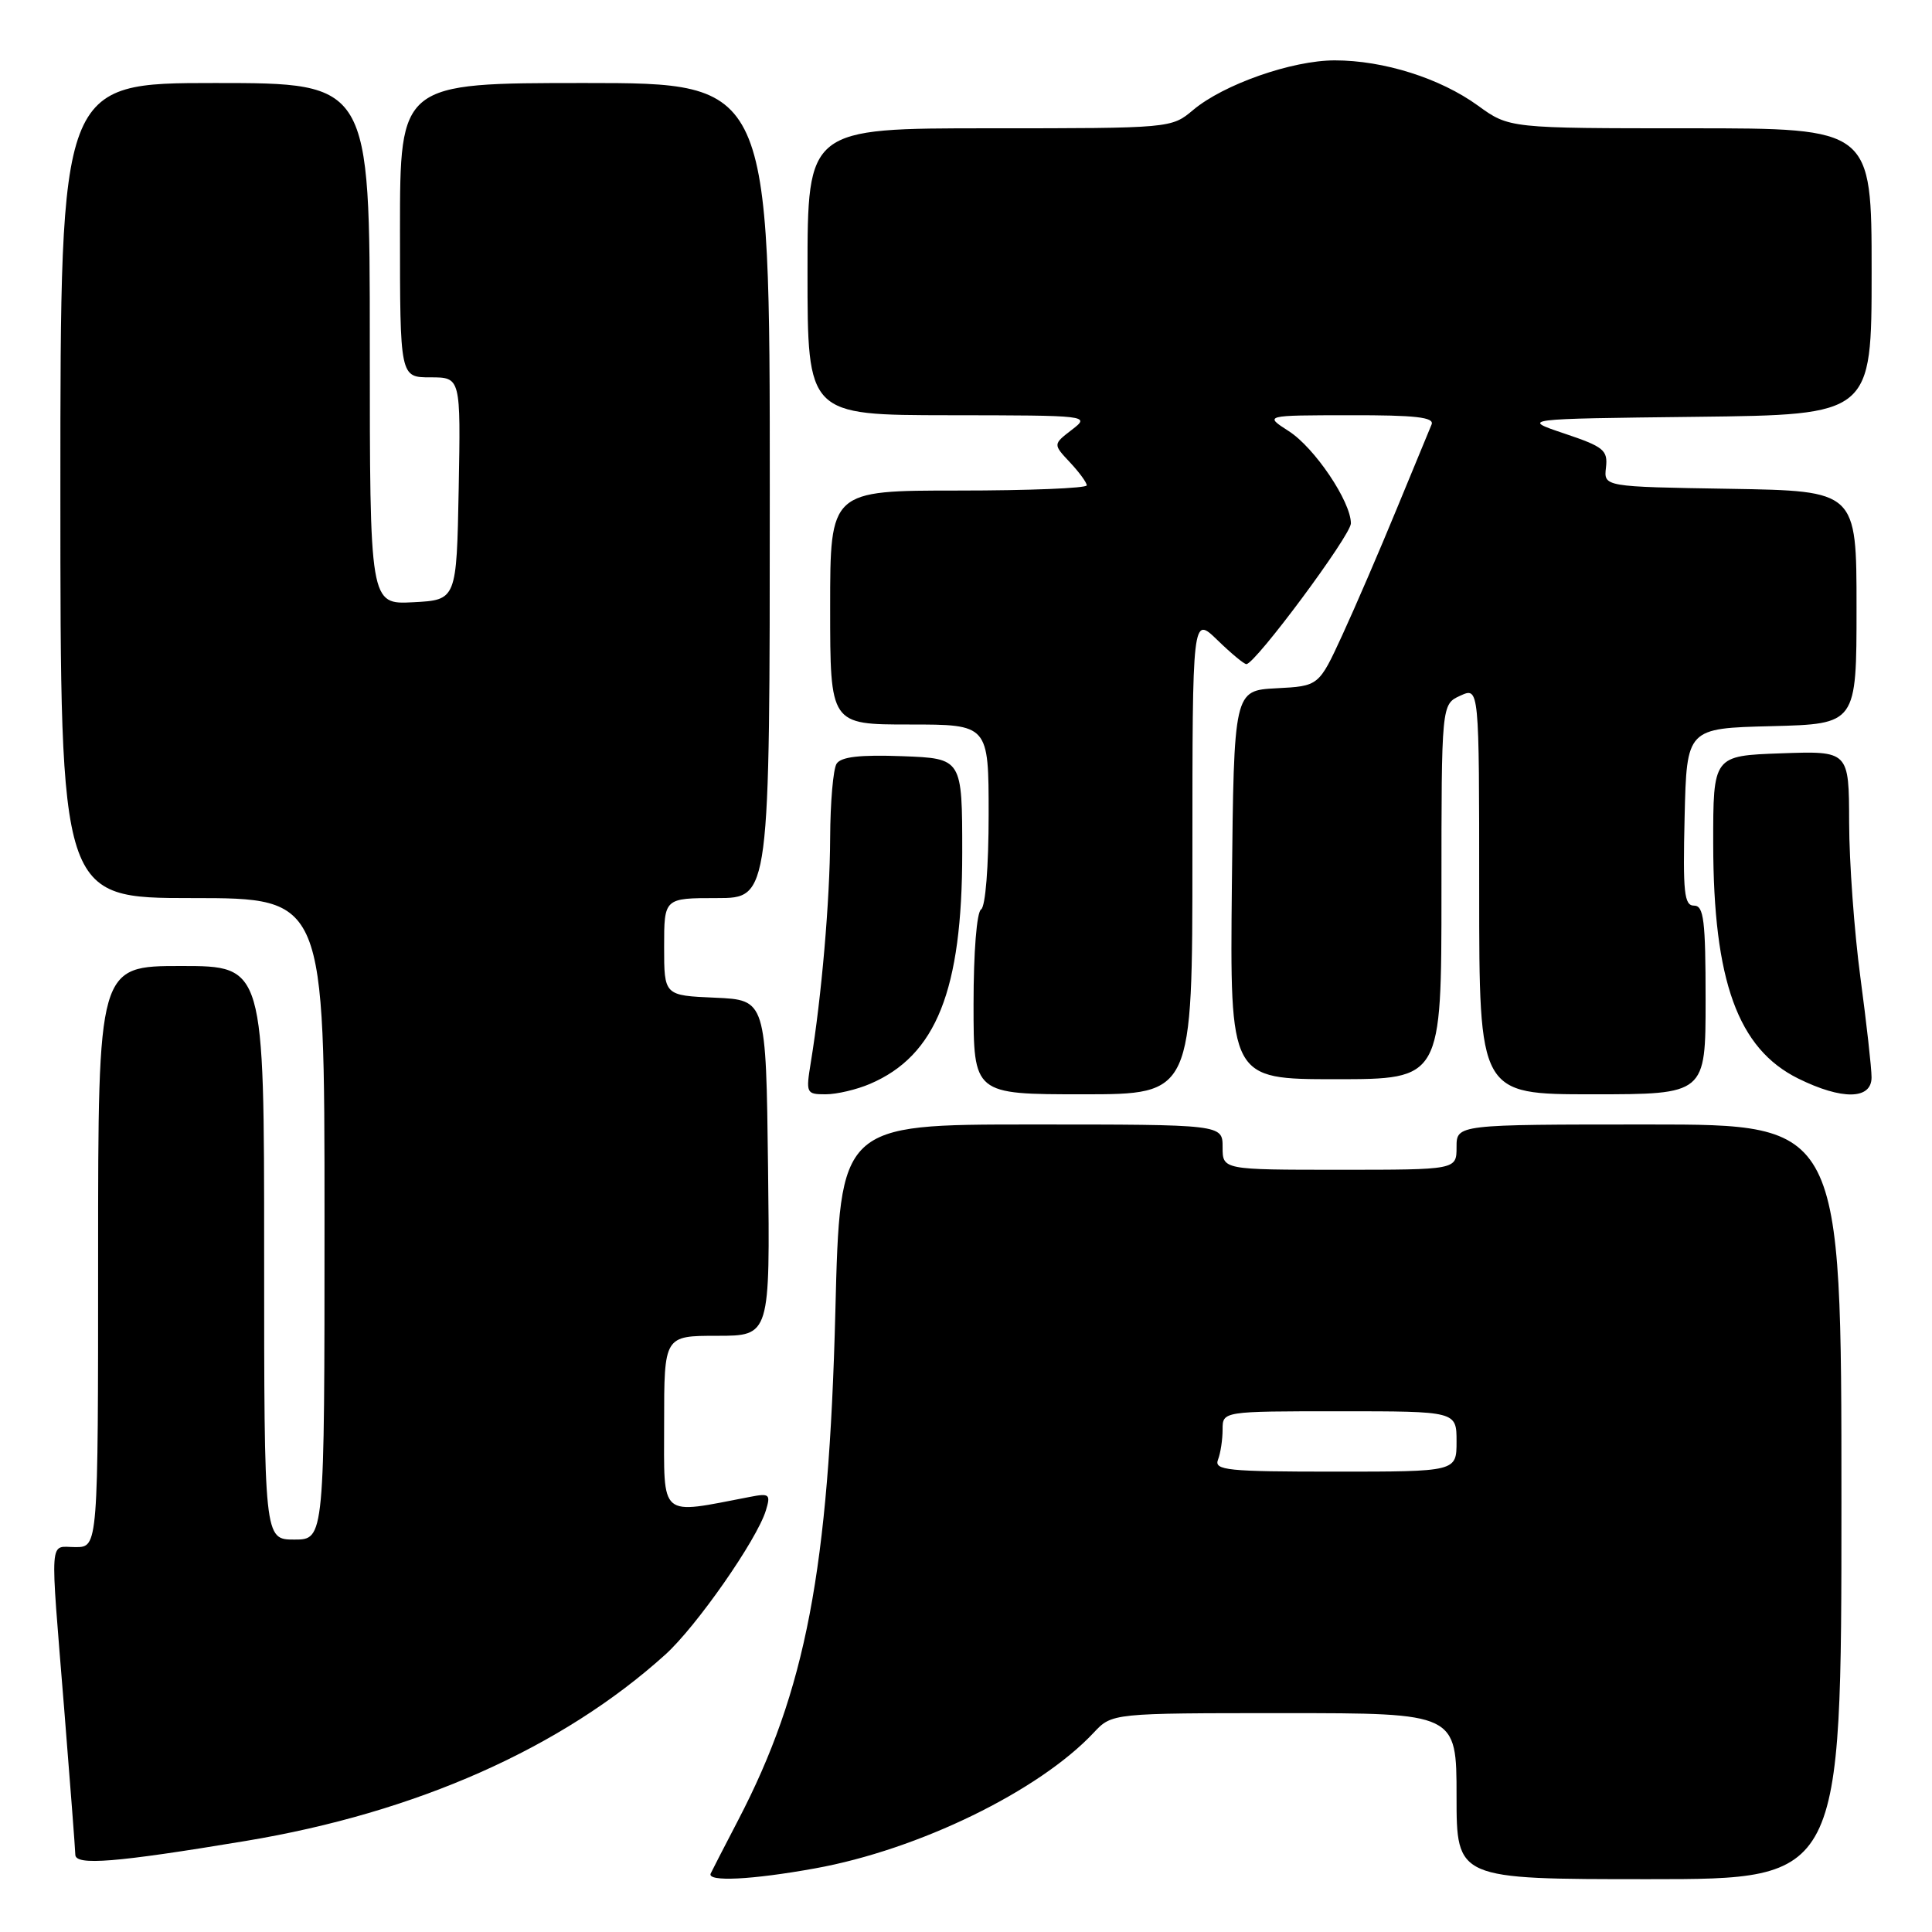 <?xml version="1.0" encoding="UTF-8" standalone="no"?>
<!DOCTYPE svg PUBLIC "-//W3C//DTD SVG 1.1//EN" "http://www.w3.org/Graphics/SVG/1.1/DTD/svg11.dtd" >
<svg xmlns="http://www.w3.org/2000/svg" xmlns:xlink="http://www.w3.org/1999/xlink" version="1.1" viewBox="0 0 256 256">
 <g >
 <path fill="currentColor"
d=" M 108.00 247.57 C 121.74 245.09 137.67 237.32 144.92 229.59 C 147.35 227.00 147.35 227.00 170.17 227.00 C 193.00 227.00 193.00 227.00 193.00 238.00 C 193.00 249.00 193.00 249.00 218.50 249.00 C 244.00 249.00 244.00 249.00 244.00 199.00 C 244.00 149.00 244.00 149.00 218.50 149.00 C 193.00 149.00 193.00 149.00 193.00 152.00 C 193.00 155.00 193.00 155.00 177.50 155.00 C 162.00 155.00 162.00 155.00 162.00 152.00 C 162.00 149.00 162.00 149.00 136.66 149.00 C 111.31 149.00 111.31 149.00 110.69 173.75 C 109.82 208.03 106.77 223.99 97.79 241.22 C 95.99 244.68 94.36 247.84 94.17 248.25 C 93.66 249.38 99.61 249.09 108.00 247.57 Z  M 32.53 243.94 C 55.18 240.18 74.45 231.62 88.16 219.24 C 92.27 215.53 100.29 204.04 101.48 200.15 C 102.14 197.99 101.96 197.84 99.35 198.35 C 87.22 200.68 88.00 201.35 88.00 188.59 C 88.00 177.00 88.00 177.00 95.02 177.00 C 102.04 177.00 102.04 177.00 101.77 154.75 C 101.50 132.50 101.50 132.50 94.75 132.20 C 88.00 131.91 88.00 131.91 88.00 125.45 C 88.00 119.00 88.00 119.00 95.00 119.00 C 102.00 119.00 102.00 119.00 102.00 65.00 C 102.00 11.00 102.00 11.00 77.50 11.00 C 53.00 11.00 53.00 11.00 53.00 30.50 C 53.00 50.00 53.00 50.00 57.03 50.00 C 61.05 50.00 61.05 50.00 60.78 64.75 C 60.50 79.50 60.50 79.50 54.75 79.80 C 49.00 80.10 49.00 80.10 49.00 45.55 C 49.00 11.00 49.00 11.00 28.50 11.00 C 8.00 11.00 8.00 11.00 8.00 65.00 C 8.00 119.00 8.00 119.00 25.50 119.00 C 43.00 119.00 43.00 119.00 43.00 161.50 C 43.00 204.00 43.00 204.00 39.00 204.00 C 35.00 204.00 35.00 204.00 35.00 166.00 C 35.00 128.00 35.00 128.00 24.00 128.00 C 13.00 128.00 13.00 128.00 13.00 166.50 C 13.00 205.00 13.00 205.00 10.00 205.00 C 6.47 205.00 6.61 202.94 8.51 226.50 C 9.30 236.40 9.97 245.07 9.98 245.76 C 10.00 247.23 15.32 246.80 32.53 243.94 Z  M 115.28 143.62 C 124.05 139.87 127.50 131.23 127.50 113.00 C 127.50 100.50 127.50 100.50 119.59 100.20 C 113.93 99.99 111.44 100.28 110.85 101.20 C 110.40 101.92 110.02 106.33 110.00 111.00 C 109.97 119.26 108.86 132.09 107.44 140.75 C 106.77 144.86 106.83 145.00 109.40 145.00 C 110.87 145.00 113.51 144.38 115.28 143.62 Z  M 158.00 113.30 C 158.00 81.61 158.00 81.61 161.30 84.80 C 163.11 86.56 164.84 88.00 165.15 88.00 C 166.32 88.00 179.00 70.93 179.00 69.35 C 179.00 66.46 174.19 59.32 170.77 57.13 C 167.50 55.03 167.50 55.03 178.86 55.02 C 187.56 55.00 190.09 55.29 189.69 56.25 C 189.40 56.94 187.32 61.98 185.06 67.46 C 182.81 72.93 179.57 80.45 177.86 84.16 C 174.75 90.91 174.75 90.91 169.12 91.20 C 163.50 91.50 163.50 91.50 163.23 117.25 C 162.97 143.00 162.97 143.00 176.98 143.00 C 191.00 143.00 191.00 143.00 191.00 118.16 C 191.00 93.32 191.00 93.32 193.50 92.18 C 196.00 91.04 196.00 91.04 196.00 118.02 C 196.00 145.00 196.00 145.00 211.00 145.00 C 226.00 145.00 226.00 145.00 226.00 132.50 C 226.00 121.94 225.76 120.00 224.47 120.00 C 223.16 120.00 222.98 118.26 223.22 108.25 C 223.50 96.50 223.50 96.50 234.75 96.22 C 246.00 95.93 246.00 95.93 246.00 80.49 C 246.00 65.05 246.00 65.05 229.25 64.77 C 212.50 64.50 212.50 64.50 212.80 61.95 C 213.06 59.65 212.51 59.20 207.30 57.45 C 201.50 55.50 201.50 55.50 224.75 55.23 C 248.00 54.96 248.00 54.96 248.00 35.98 C 248.00 17.00 248.00 17.00 223.99 17.00 C 199.98 17.00 199.98 17.00 195.83 13.99 C 190.82 10.36 183.34 8.00 176.86 8.00 C 171.20 8.00 162.13 11.18 158.09 14.58 C 155.22 16.99 155.15 17.00 131.11 17.00 C 107.00 17.00 107.00 17.00 107.00 36.00 C 107.00 55.00 107.00 55.00 125.75 55.02 C 144.41 55.04 144.49 55.05 142.01 56.96 C 139.53 58.87 139.53 58.87 141.76 61.25 C 142.99 62.56 144.00 63.94 144.00 64.31 C 144.00 64.69 136.35 65.00 127.00 65.00 C 110.00 65.00 110.00 65.00 110.00 80.50 C 110.00 96.00 110.00 96.00 120.50 96.00 C 131.00 96.00 131.00 96.00 131.00 107.94 C 131.00 114.82 130.58 120.14 130.00 120.50 C 129.42 120.86 129.00 126.18 129.00 133.06 C 129.00 145.00 129.00 145.00 143.50 145.00 C 158.00 145.00 158.00 145.00 158.00 113.30 Z  M 247.99 142.75 C 247.99 141.51 247.32 135.55 246.51 129.50 C 245.70 123.45 245.03 114.22 245.02 109.00 C 245.00 99.50 245.00 99.50 236.00 99.82 C 227.00 100.14 227.00 100.14 227.01 111.82 C 227.03 129.99 230.28 138.95 238.27 142.91 C 244.08 145.78 248.00 145.72 247.99 142.75 Z  M 161.39 193.42 C 161.73 192.55 162.00 190.75 162.00 189.42 C 162.00 187.00 162.00 187.00 177.50 187.00 C 193.00 187.00 193.00 187.00 193.00 191.00 C 193.00 195.00 193.00 195.00 176.89 195.00 C 162.62 195.00 160.85 194.82 161.39 193.42 Z "/>
</g>
</svg>